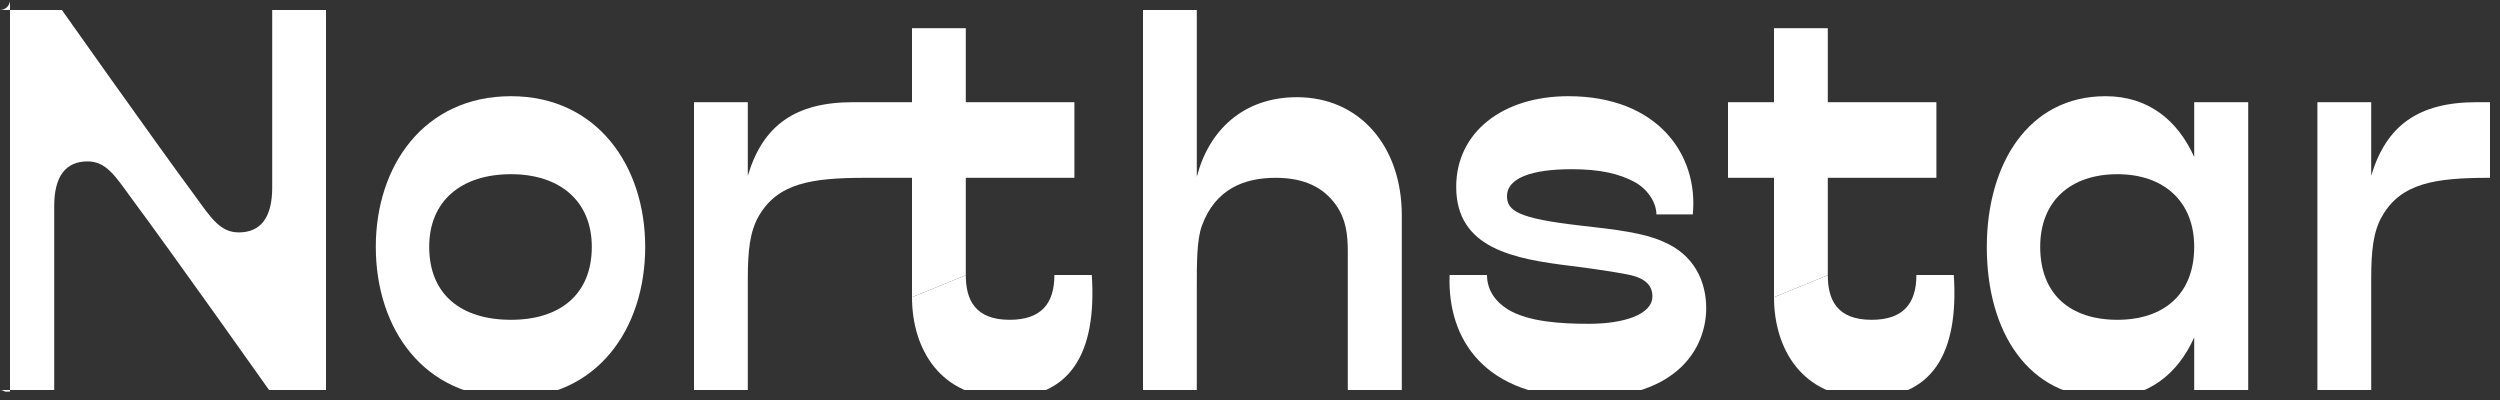 <svg width="125" height="20" viewBox="0 0 125 20" fill="none"
    xmlns="http://www.w3.org/2000/svg" xmlns:xlink="http://www.w3.org/1999/xlink">
    <rect x="0" y="0" width="125" height="20" fill="#333333" stroke="none"/>
    <desc>
        Created with Pixso.
    </desc>
    <defs>
        <clipPath id="clip1_17">
            <rect id="Frame" rx="-0.5" width="124" height="19"
                transform="translate(0.5 0.5)" fill="white" fill-opacity="0" />
        </clipPath>
    </defs>
    <rect id="Frame" rx="-0.5" width="124" height="19"
        transform="translate(0.5 0.5)" fill="#FFFFFF" fill-opacity="0" />
    <g clip-path="url(#clip1_17)">
        <path id="Vector"
            d="M11.94 11.62C13.01 11.62 13.61 10.91 13.61 9.38L13.61 0.1L16.3 0.1L16.3 19.58L13.51 19.58C13.51 19.58 8.5 12.5 6.57 9.91C5.75 8.78 5.3 8.07 4.38 8.07C3.31 8.07 2.71 8.78 2.71 10.31L2.71 19.58L0.02 19.58L0.02 0.1L2.81 0.1C2.81 0.1 7.82 7.19 9.74 9.78C10.56 10.91 11.01 11.62 11.94 11.62Z"
            fill="white" fill-opacity="1" fill-rule="nonzero" />
        <path id="Vector"
            d="M32.26 12.34C32.26 16.46 29.84 19.89 25.55 19.89C21.21 19.89 18.79 16.46 18.79 12.34C18.79 8.28 21.21 4.81 25.55 4.81C29.84 4.81 32.26 8.28 32.26 12.34ZM29.59 12.34C29.59 10.05 27.99 8.71 25.55 8.71C23.06 8.71 21.46 10.05 21.46 12.34C21.46 14.73 23.06 15.99 25.55 15.99C27.99 15.99 29.59 14.73 29.59 12.34Z"
            fill="white" fill-opacity="1" fill-rule="nonzero" />
        <path id="Vector"
            d="M45.6 14.86L45.6 8.89L43.3 8.89C40.56 8.89 38.89 9.16 37.94 10.8C37.49 11.58 37.39 12.54 37.39 13.97L37.39 19.58L34.7 19.58L34.7 5.11L37.39 5.11L37.39 8.79C38.14 6.27 39.76 5.11 42.65 5.11L45.6 5.11L45.6 1.41L48.29 1.41L48.29 5.11L53.72 5.11L53.72 8.89L48.29 8.89L48.29 13.76L45.6 14.86Z"
            fill="white" fill-opacity="1" fill-rule="nonzero" />
        <path id="Vector"
            d="M57.15 19.58L57.15 0.1L59.84 0.1L59.84 8.84C60.44 6.52 62.16 4.86 64.85 4.86C67.97 4.86 70.09 7.3 70.09 10.77L70.09 19.58L67.39 19.58L67.39 12.59C67.39 11.68 67.29 10.95 66.8 10.25C66.15 9.34 65.17 8.89 63.78 8.89C62.23 8.89 60.76 9.44 60.09 11.3C59.84 12 59.84 13.14 59.84 14.35L59.84 19.58L57.15 19.58L57.15 19.58Z"
            fill="white" fill-opacity="1" fill-rule="nonzero" />
        <path id="Vector"
            d="M88.7 14.86L88.7 8.89L86.4 8.89L86.4 5.11L88.7 5.11L88.7 1.41L91.39 1.41L91.39 5.11L96.82 5.11L96.82 8.89L91.39 8.89L91.39 13.76L88.7 14.86Z"
            fill="white" fill-opacity="1" fill-rule="nonzero" />
        <path id="Vector"
            d="M109.71 19.58L109.71 16.87C108.89 18.7 107.42 19.89 105.28 19.89C101.41 19.89 99.34 16.59 99.34 12.36C99.34 8.21 101.41 4.81 105.28 4.81C107.42 4.81 108.89 6.02 109.71 7.85L109.71 5.11L112.41 5.11L112.41 19.58L109.71 19.58ZM109.71 12.34C109.71 10.05 108.17 8.71 105.87 8.71C103.53 8.71 102.01 10.05 102.01 12.34C102.01 14.73 103.53 15.99 105.87 15.99C108.17 15.99 109.71 14.73 109.71 12.34Z"
            fill="white" fill-opacity="1" fill-rule="nonzero" />
        <path id="Vector"
            d="M115.87 19.58L115.87 5.11L118.56 5.11L118.56 8.79C119.31 6.27 120.93 5.11 123.83 5.11L124.97 5.11L124.97 8.89L124.47 8.89C121.73 8.89 120.06 9.16 119.11 10.8C118.66 11.58 118.56 12.54 118.56 13.97L118.56 19.58L115.87 19.58Z"
            fill="white" fill-opacity="1" fill-rule="nonzero" />
        <path id="Vector"
            d="M91.39 13.76C91.39 14.98 91.84 15.99 93.58 15.99C95.14 15.99 95.82 15.2 95.82 13.75L97.69 13.75C97.95 17.72 96.58 19.89 93.34 19.89C90.12 19.89 88.7 17.45 88.7 14.86L91.39 13.76Z"
            fill="white" fill-opacity="1" fill-rule="nonzero" />
        <path id="Vector"
            d="M48.29 13.76C48.29 14.98 48.75 15.99 50.48 15.99C52.04 15.99 52.72 15.2 52.72 13.75L54.59 13.75C54.85 17.72 53.48 19.89 50.24 19.89C47.02 19.89 45.6 17.45 45.6 14.86L48.29 13.76Z"
            fill="white" fill-opacity="1" fill-rule="nonzero" />
        <path id="Vector"
            d="M85.31 15.41C85.31 17.36 83.91 19.89 79.27 19.89C74.23 19.89 72.36 16.97 72.48 13.75L74.35 13.75C74.35 14.55 74.83 15.13 75.41 15.48C76.44 16.1 78.08 16.19 79.46 16.19C81.15 16.19 82.62 15.74 82.62 14.82C82.62 14.31 82.32 13.9 81.36 13.72C80.73 13.6 79.85 13.46 78.58 13.3C75.72 12.95 72.81 12.44 72.81 9.34C72.81 6.63 75.11 4.81 78.42 4.81C82.86 4.81 84.93 7.71 84.64 10.72L82.82 10.72C82.82 10.08 82.32 9.4 81.69 9.08C80.97 8.7 80.05 8.46 78.58 8.46C76.64 8.46 75.35 8.88 75.35 9.81C75.35 10.55 75.94 10.92 78.95 11.27C80.88 11.48 82.22 11.66 83.13 12.07C84.71 12.72 85.31 14.07 85.31 15.41Z"
            fill="white" fill-opacity="1" fill-rule="nonzero" />
    </g>
</svg>